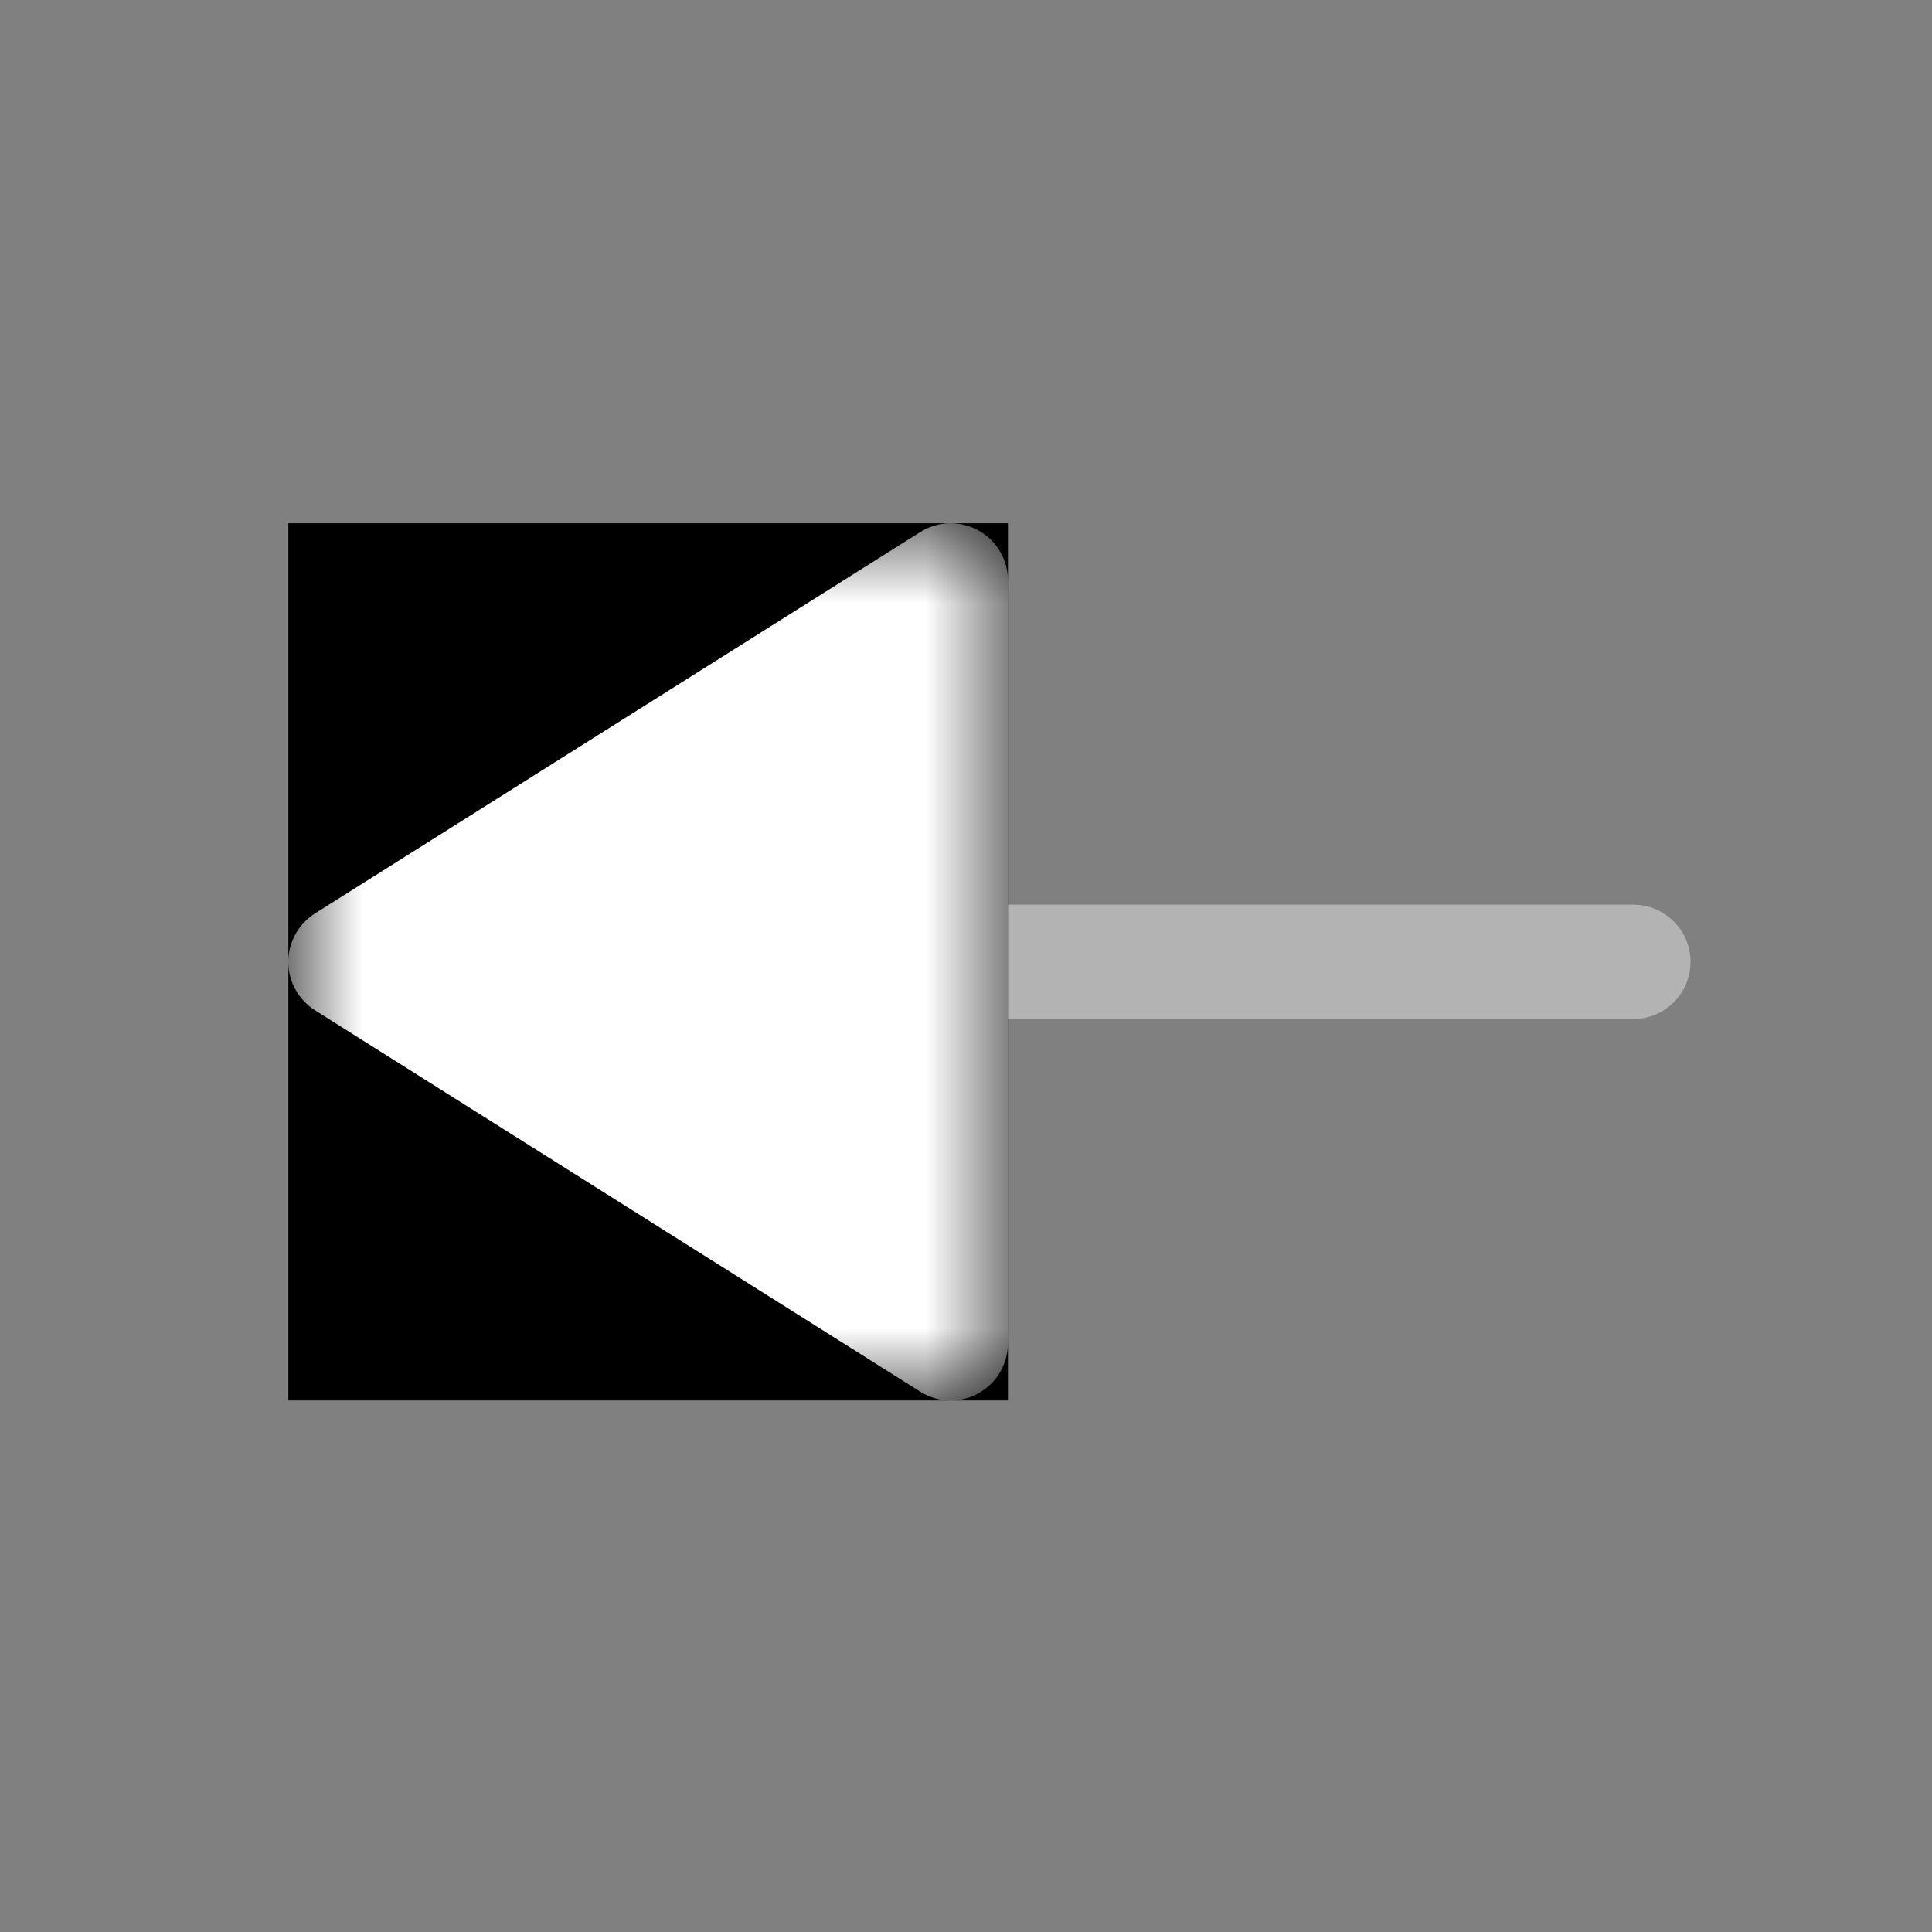 <svg width="24" height="24" viewBox="0 0 24 24" fill="none" xmlns="http://www.w3.org/2000/svg">
<rect x="0" y="0" width="24" height="24" fill="#808080" stroke="none"/>
<path opacity="0.4" d="M11.811 12.659C11.419 12.659 11.101 12.341 11.101 11.949C11.101 11.556 11.419 11.238 11.811 11.238L20.289 11.238C20.681 11.238 21 11.556 21 11.949C21 12.341 20.681 12.659 20.289 12.659L11.811 12.659Z" fill="white"/>
<path fill-rule="evenodd" clip-rule="evenodd" d="M12.521 17.397L3.582 17.397L3.582 6.5L12.521 6.5L12.521 17.397Z" fill="black"/>
<mask id="mask0_0_181" style="mask-type:alpha" maskUnits="userSpaceOnUse" x="3" y="6" width="10" height="12">
<path fill-rule="evenodd" clip-rule="evenodd" d="M12.521 17.397L3.582 17.397L3.582 6.5L12.521 6.5L12.521 17.397Z" fill="white"/>
</mask>
<g mask="url(#mask0_0_181)">
<path d="M11.432 17.288L3.913 12.55C3.707 12.419 3.581 12.193 3.581 11.949C3.581 11.704 3.707 11.478 3.913 11.347L11.432 6.609C11.651 6.472 11.927 6.463 12.154 6.589C12.381 6.714 12.521 6.952 12.521 7.211L12.521 16.686C12.521 16.945 12.381 17.183 12.154 17.308C12.047 17.368 11.928 17.397 11.811 17.397C11.678 17.397 11.547 17.36 11.432 17.288Z" fill="white"/>
</g>
</svg>
